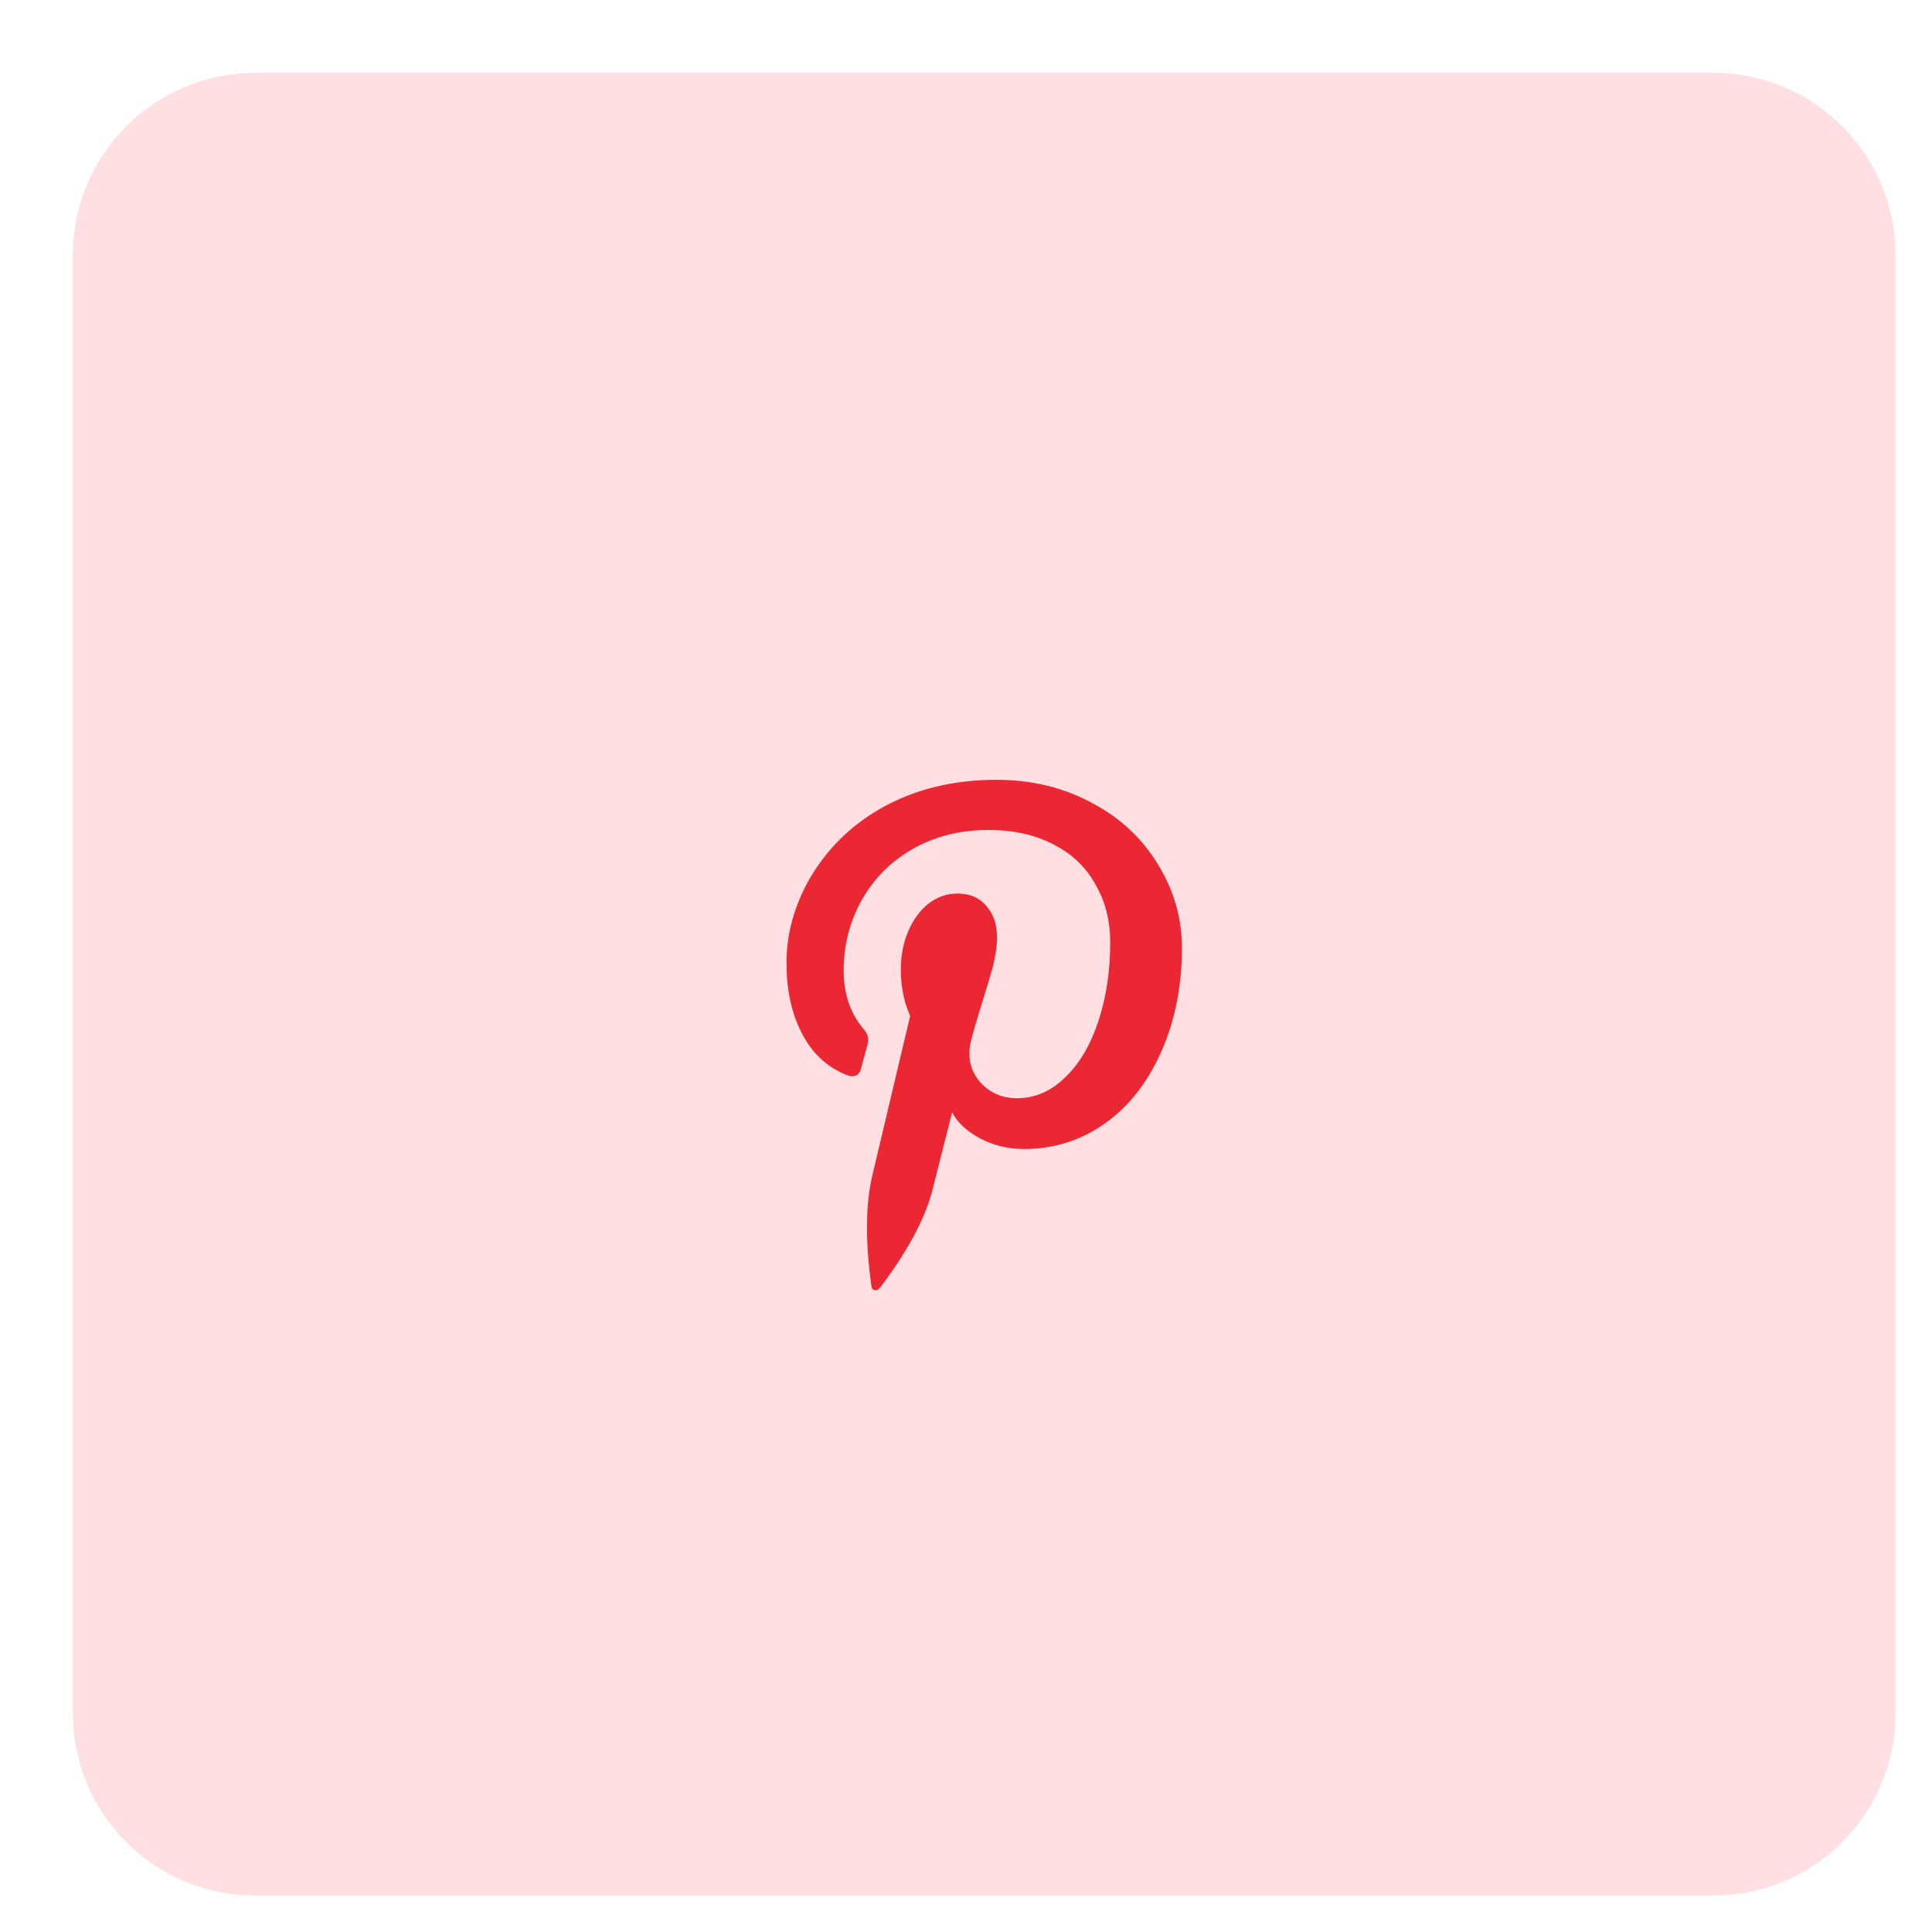 <svg width="53" height="53" viewBox="0 0 53 53" fill="none" xmlns="http://www.w3.org/2000/svg">
<path fill-rule="evenodd" clip-rule="evenodd" d="M7 2H47C49.761 2 52 4.238 52 7V47C52 49.761 49.761 52 47 52H7C4.239 52 2 49.761 2 47V7C2 4.238 4.239 2 7 2Z" fill="#FFDFE1"/>
<path d="M27.336 21.392C26.131 21.392 25.064 21.659 24.136 22.192C23.325 22.661 22.685 23.296 22.216 24.096C21.789 24.843 21.576 25.616 21.576 26.416C21.576 27.141 21.709 27.771 21.976 28.304C22.264 28.88 22.68 29.275 23.224 29.488C23.32 29.531 23.405 29.536 23.48 29.504C23.555 29.472 23.603 29.403 23.624 29.296L23.8 28.656C23.821 28.549 23.821 28.469 23.8 28.416C23.789 28.363 23.747 28.293 23.672 28.208C23.32 27.781 23.144 27.253 23.144 26.624C23.144 25.941 23.304 25.307 23.624 24.72C23.955 24.123 24.413 23.653 25 23.312C25.619 22.949 26.323 22.768 27.112 22.768C27.816 22.768 28.424 22.907 28.936 23.184C29.427 23.44 29.8 23.803 30.056 24.272C30.323 24.731 30.456 25.259 30.456 25.856C30.456 26.635 30.349 27.349 30.136 28C29.923 28.651 29.624 29.163 29.24 29.536C28.845 29.931 28.397 30.128 27.896 30.128C27.619 30.128 27.373 30.059 27.16 29.92C26.947 29.781 26.787 29.595 26.68 29.36C26.584 29.115 26.568 28.853 26.632 28.576C26.696 28.32 26.808 27.936 26.968 27.424C27.096 27.008 27.187 26.704 27.24 26.512C27.315 26.192 27.352 25.931 27.352 25.728C27.352 25.376 27.261 25.093 27.08 24.88C26.888 24.635 26.616 24.512 26.264 24.512C25.976 24.512 25.715 24.603 25.48 24.784C25.245 24.965 25.059 25.216 24.92 25.536C24.781 25.856 24.712 26.213 24.712 26.608C24.712 26.832 24.733 27.051 24.776 27.264C24.808 27.424 24.851 27.573 24.904 27.712L24.968 27.872L23.928 32.256C23.747 33.035 23.736 34.021 23.896 35.216L23.912 35.312C23.923 35.355 23.949 35.381 23.992 35.392C24.035 35.403 24.072 35.392 24.104 35.36L24.152 35.312C24.877 34.352 25.347 33.488 25.56 32.72L26.12 30.512C26.259 30.789 26.515 31.029 26.888 31.232C27.261 31.424 27.661 31.52 28.088 31.52C28.931 31.52 29.688 31.275 30.36 30.784C31 30.315 31.501 29.664 31.864 28.832C32.237 27.989 32.424 27.045 32.424 26C32.424 25.2 32.211 24.448 31.784 23.744C31.357 23.029 30.771 22.469 30.024 22.064C29.224 21.616 28.328 21.392 27.336 21.392Z" fill="#EC2734"/>
</svg>
